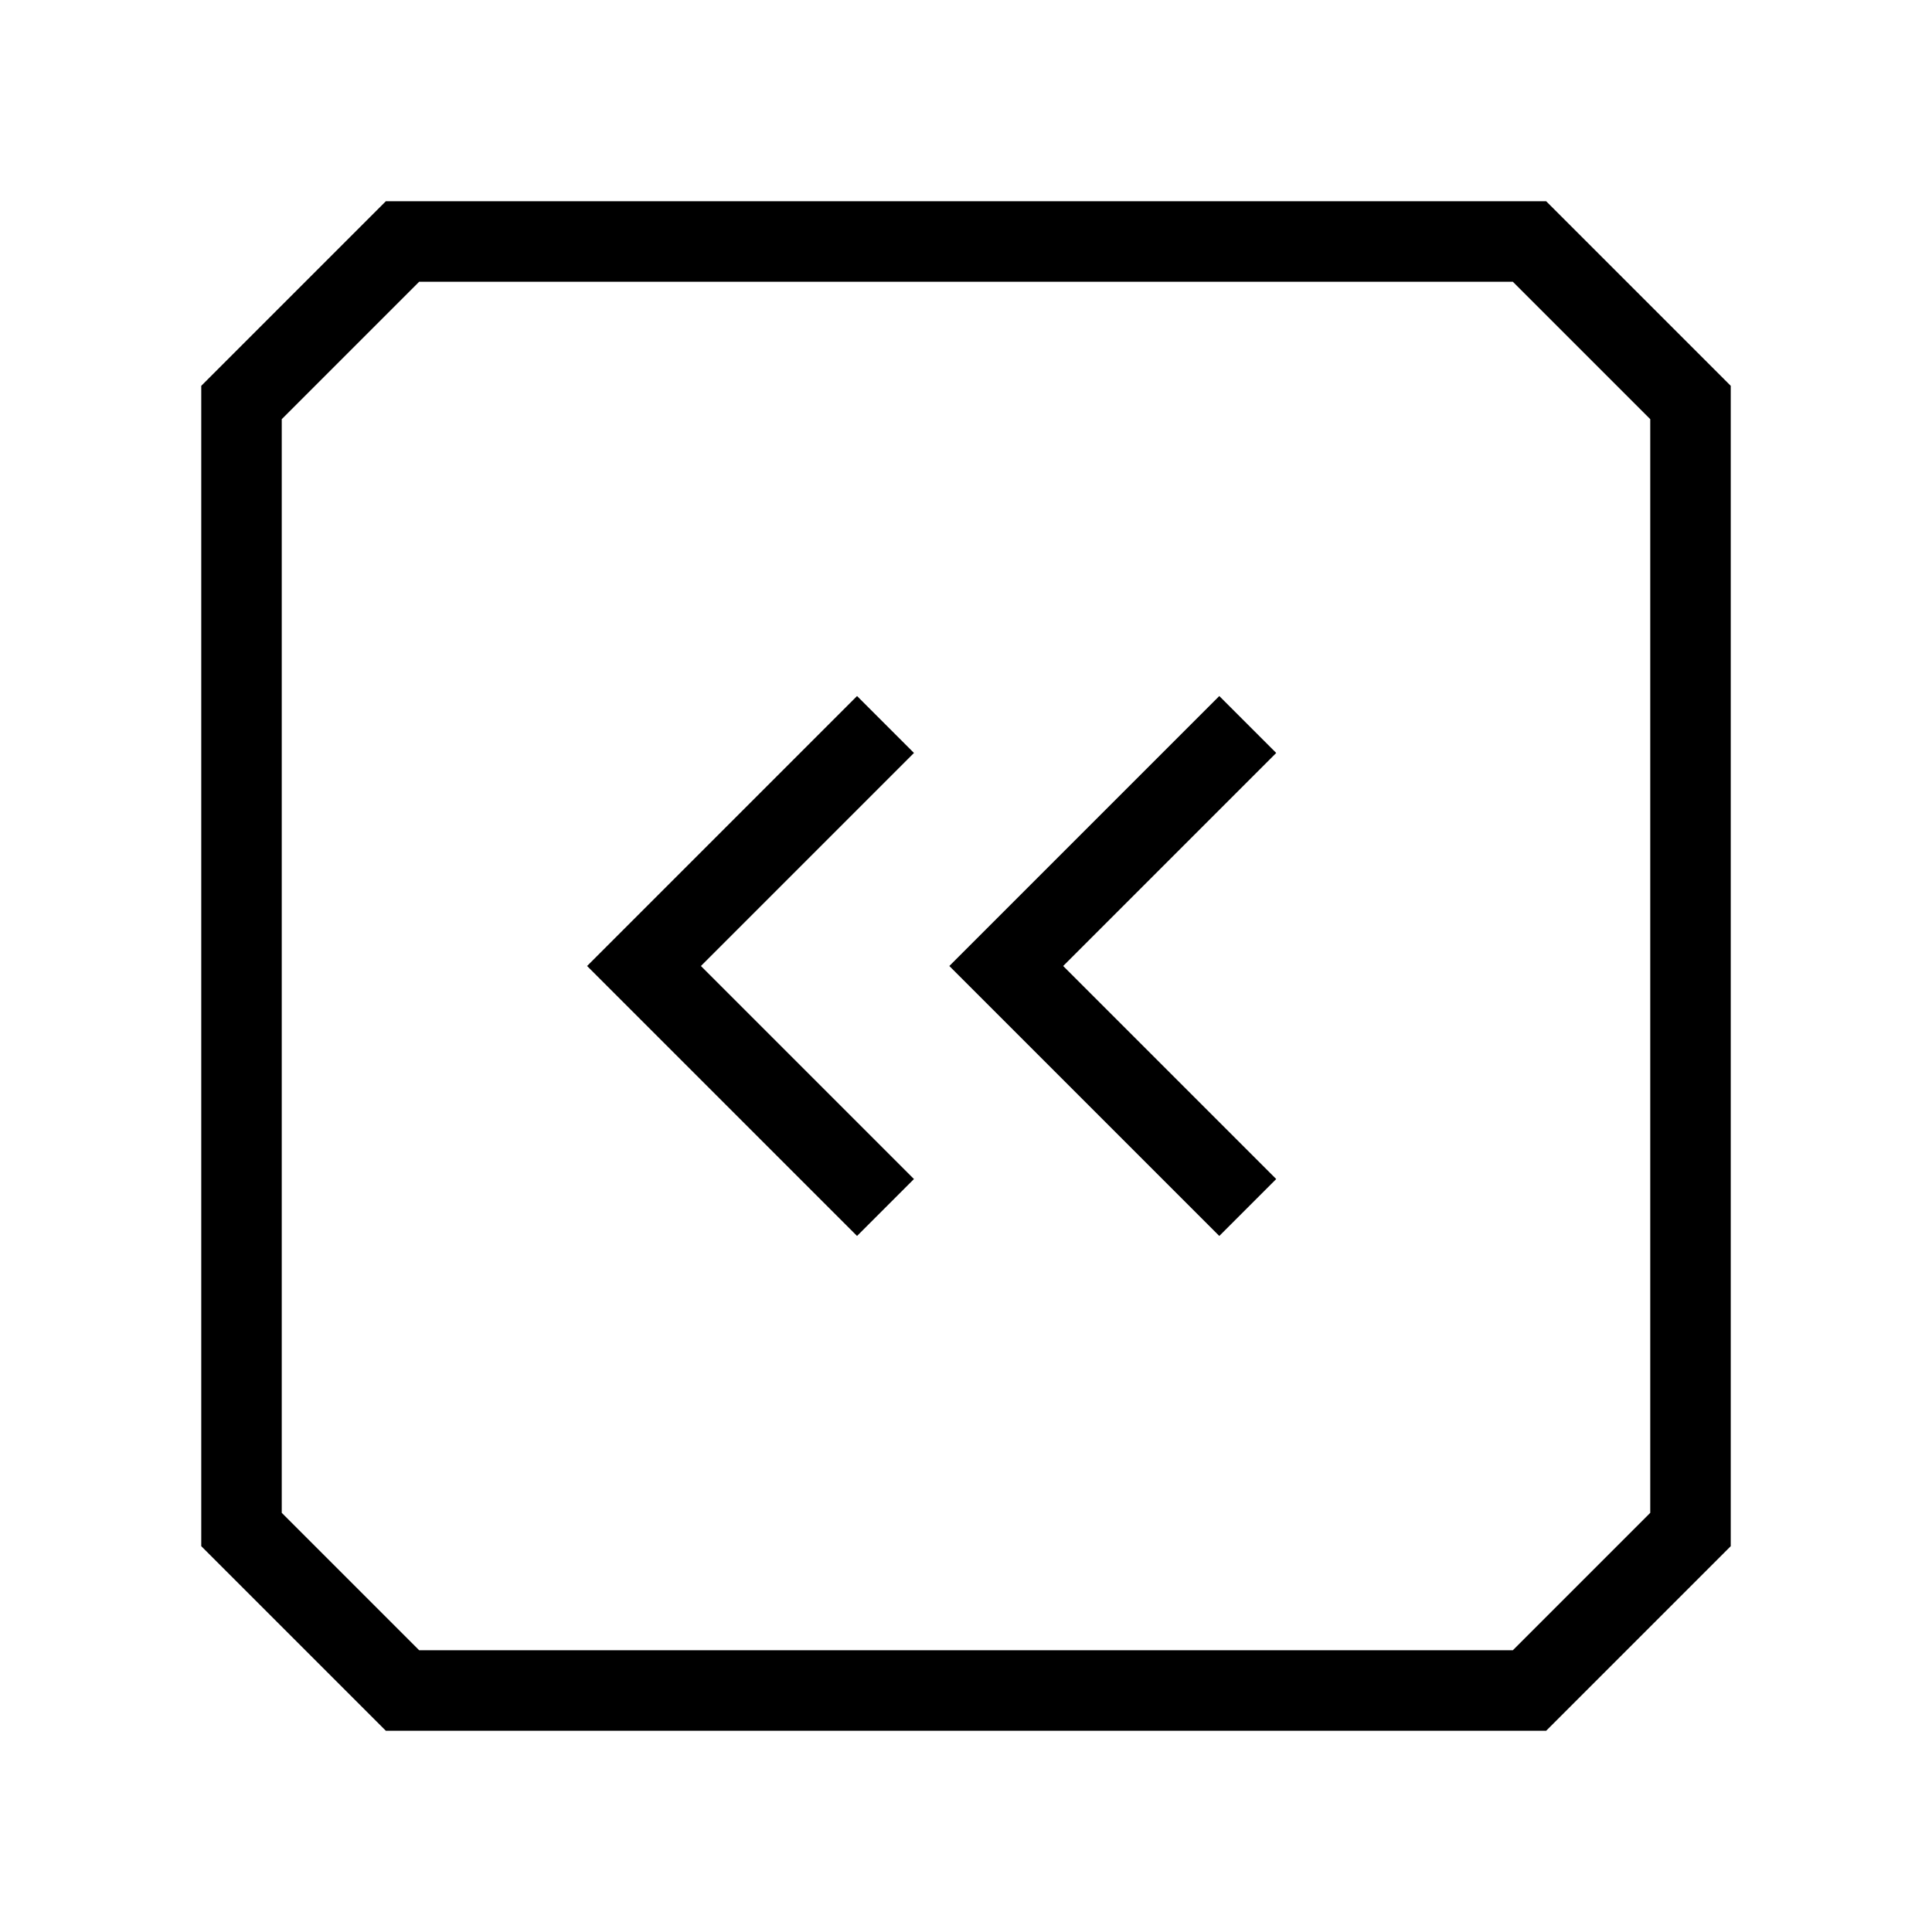 <svg xmlns="http://www.w3.org/2000/svg" viewBox="0 0 24 24"><polygon points="3 19 3 5 5 3 19 3 21 5 21 19 19 21 5 21 3 19" fill="none" stroke="#000" stroke-miterlimit="10"/><polyline points="11 9 8 12 11 15" fill="none" stroke="#000" stroke-miterlimit="10"/><polyline points="15.5 9 12.5 12 15.5 15" fill="none" stroke="#000" stroke-miterlimit="10"/></svg>